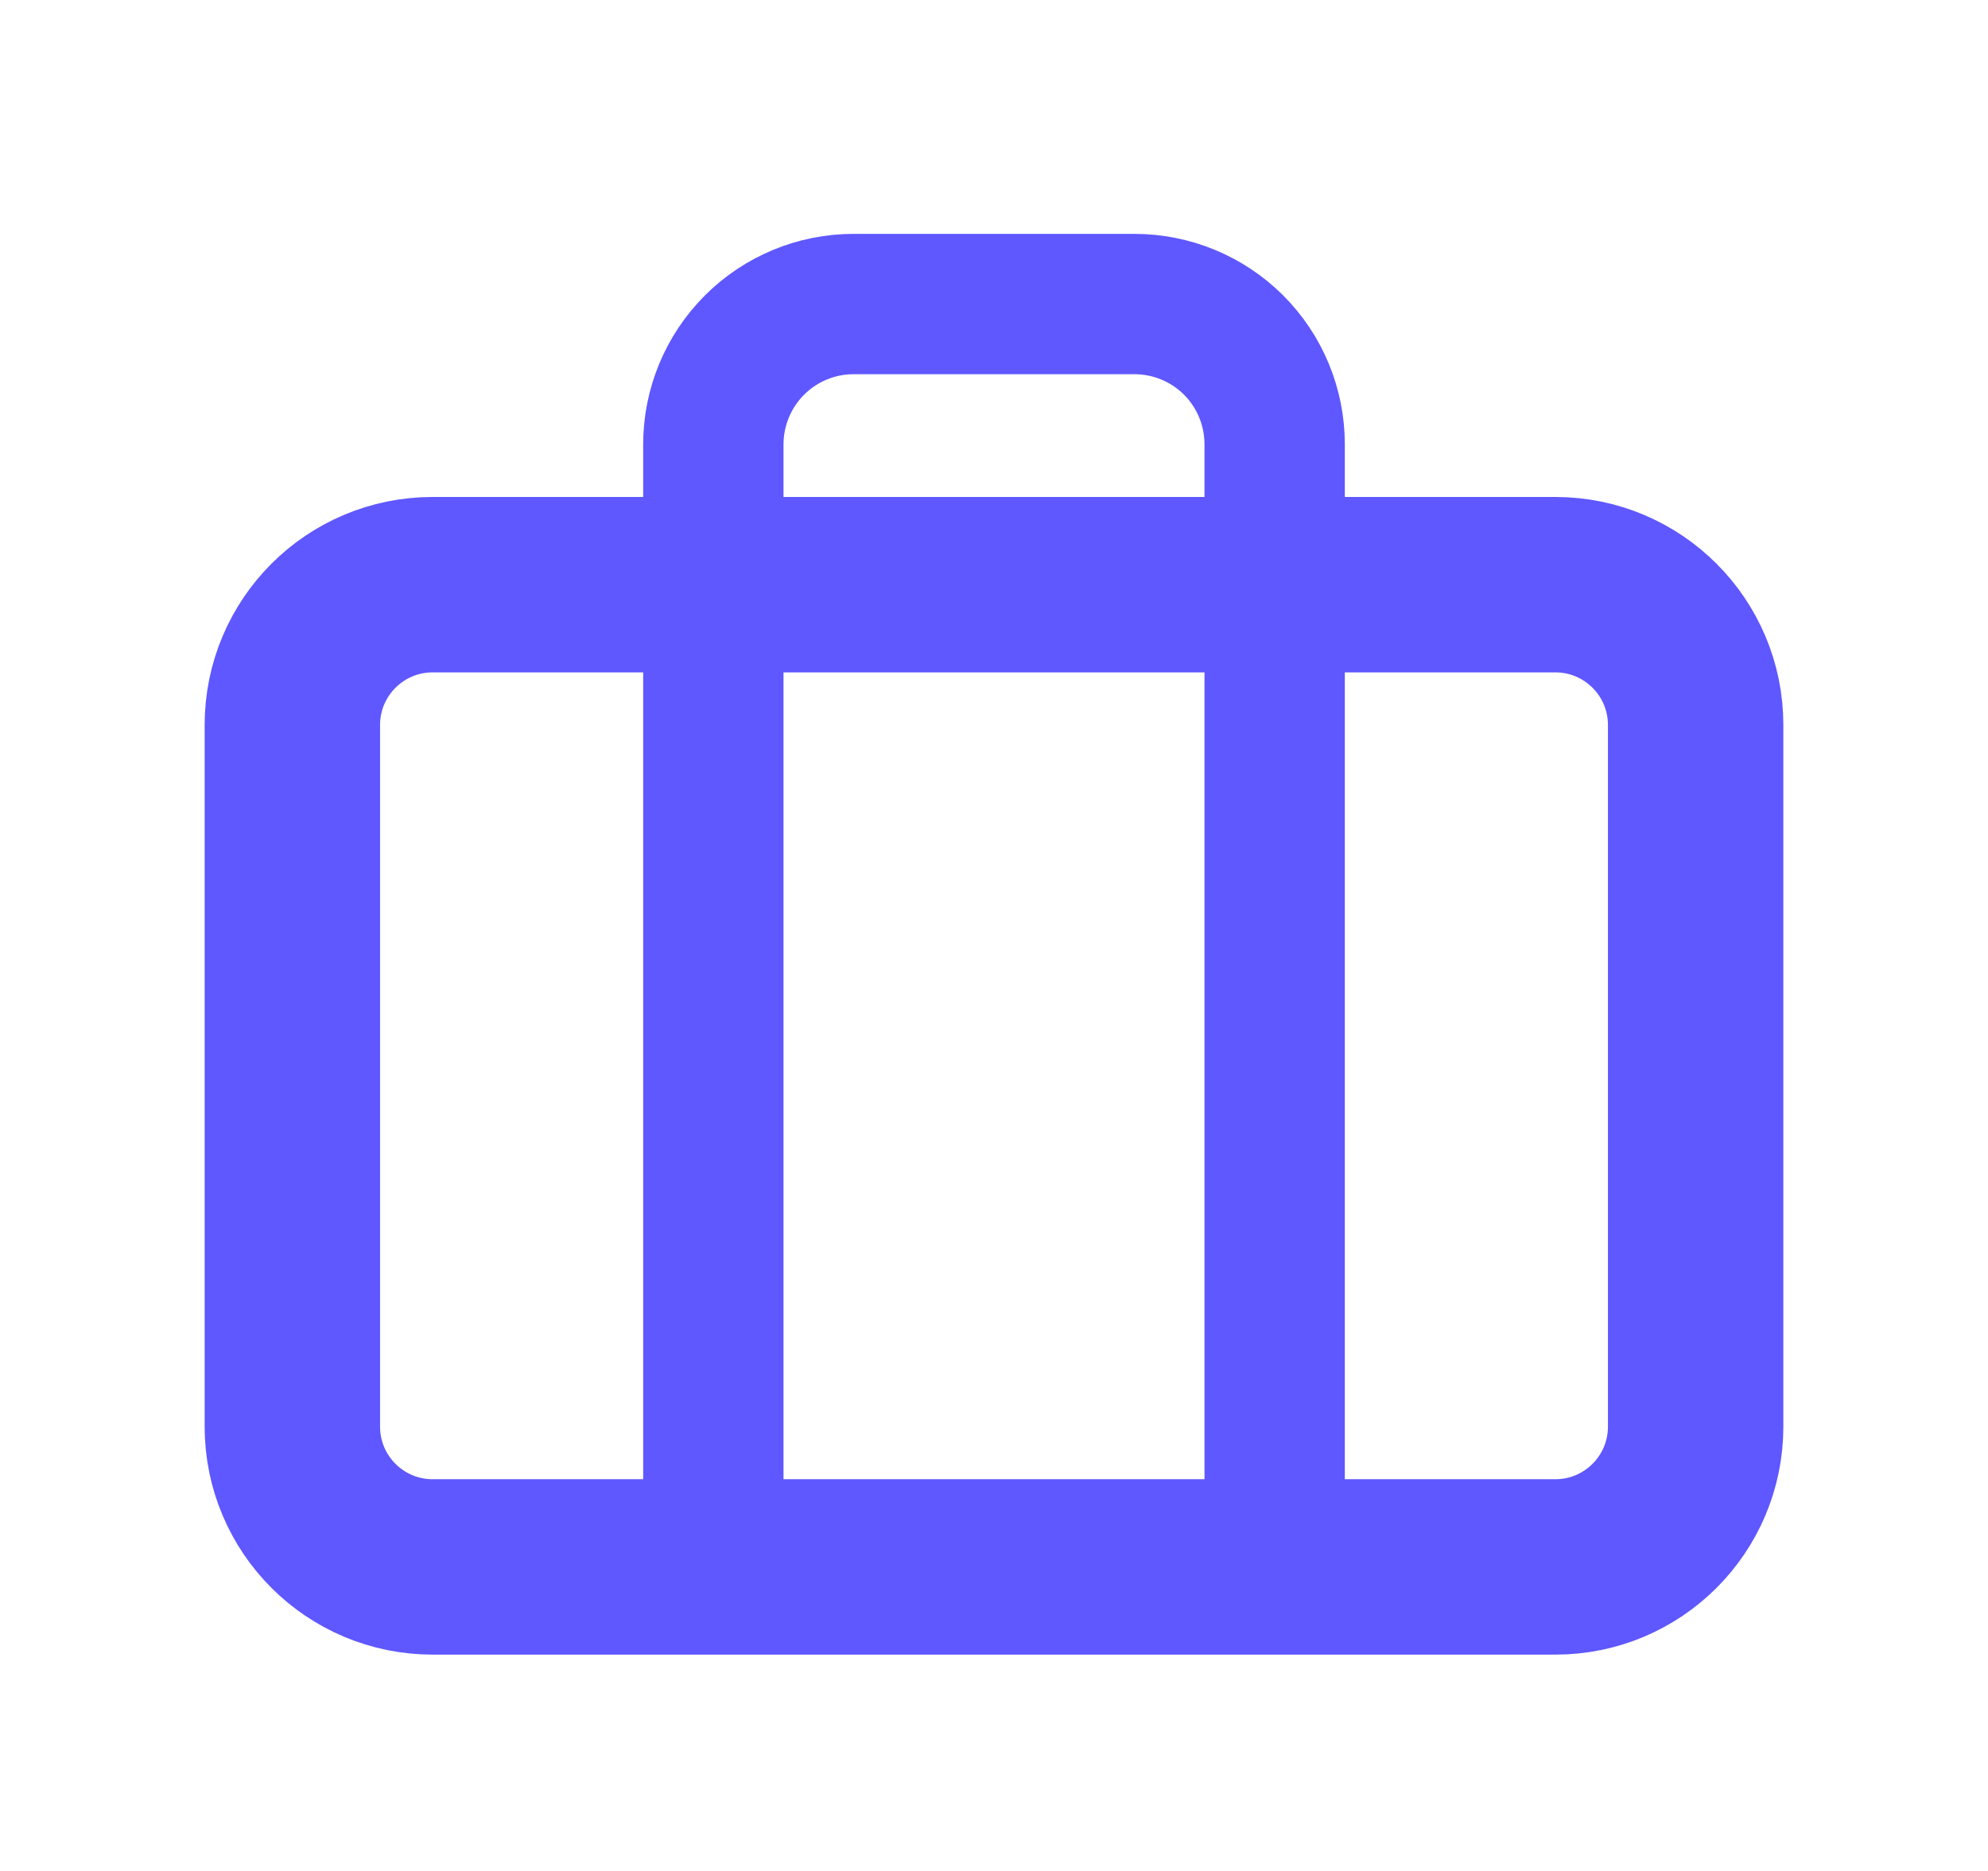 <svg width="17" height="16" viewBox="0 0 17 16" fill="none" xmlns="http://www.w3.org/2000/svg">
<path d="M13.3 5H3.7C3.037 5 2.5 5.537 2.5 6.2V12.2C2.5 12.863 3.037 13.4 3.7 13.4H13.3C13.963 13.4 14.5 12.863 14.5 12.2V6.2C14.5 5.537 13.963 5 13.3 5Z" stroke="#5F57FF" stroke-width="1.5" stroke-linecap="round" stroke-linejoin="round"/>
<path d="M10.9 13.4V3.8C10.9 3.482 10.774 3.176 10.549 2.951C10.324 2.726 10.018 2.6 9.7 2.6H7.3C6.982 2.6 6.677 2.726 6.452 2.951C6.227 3.176 6.1 3.482 6.1 3.8V13.4" stroke="#5F57FF" stroke-width="1.2" stroke-linecap="round" stroke-linejoin="round"/>
</svg>
